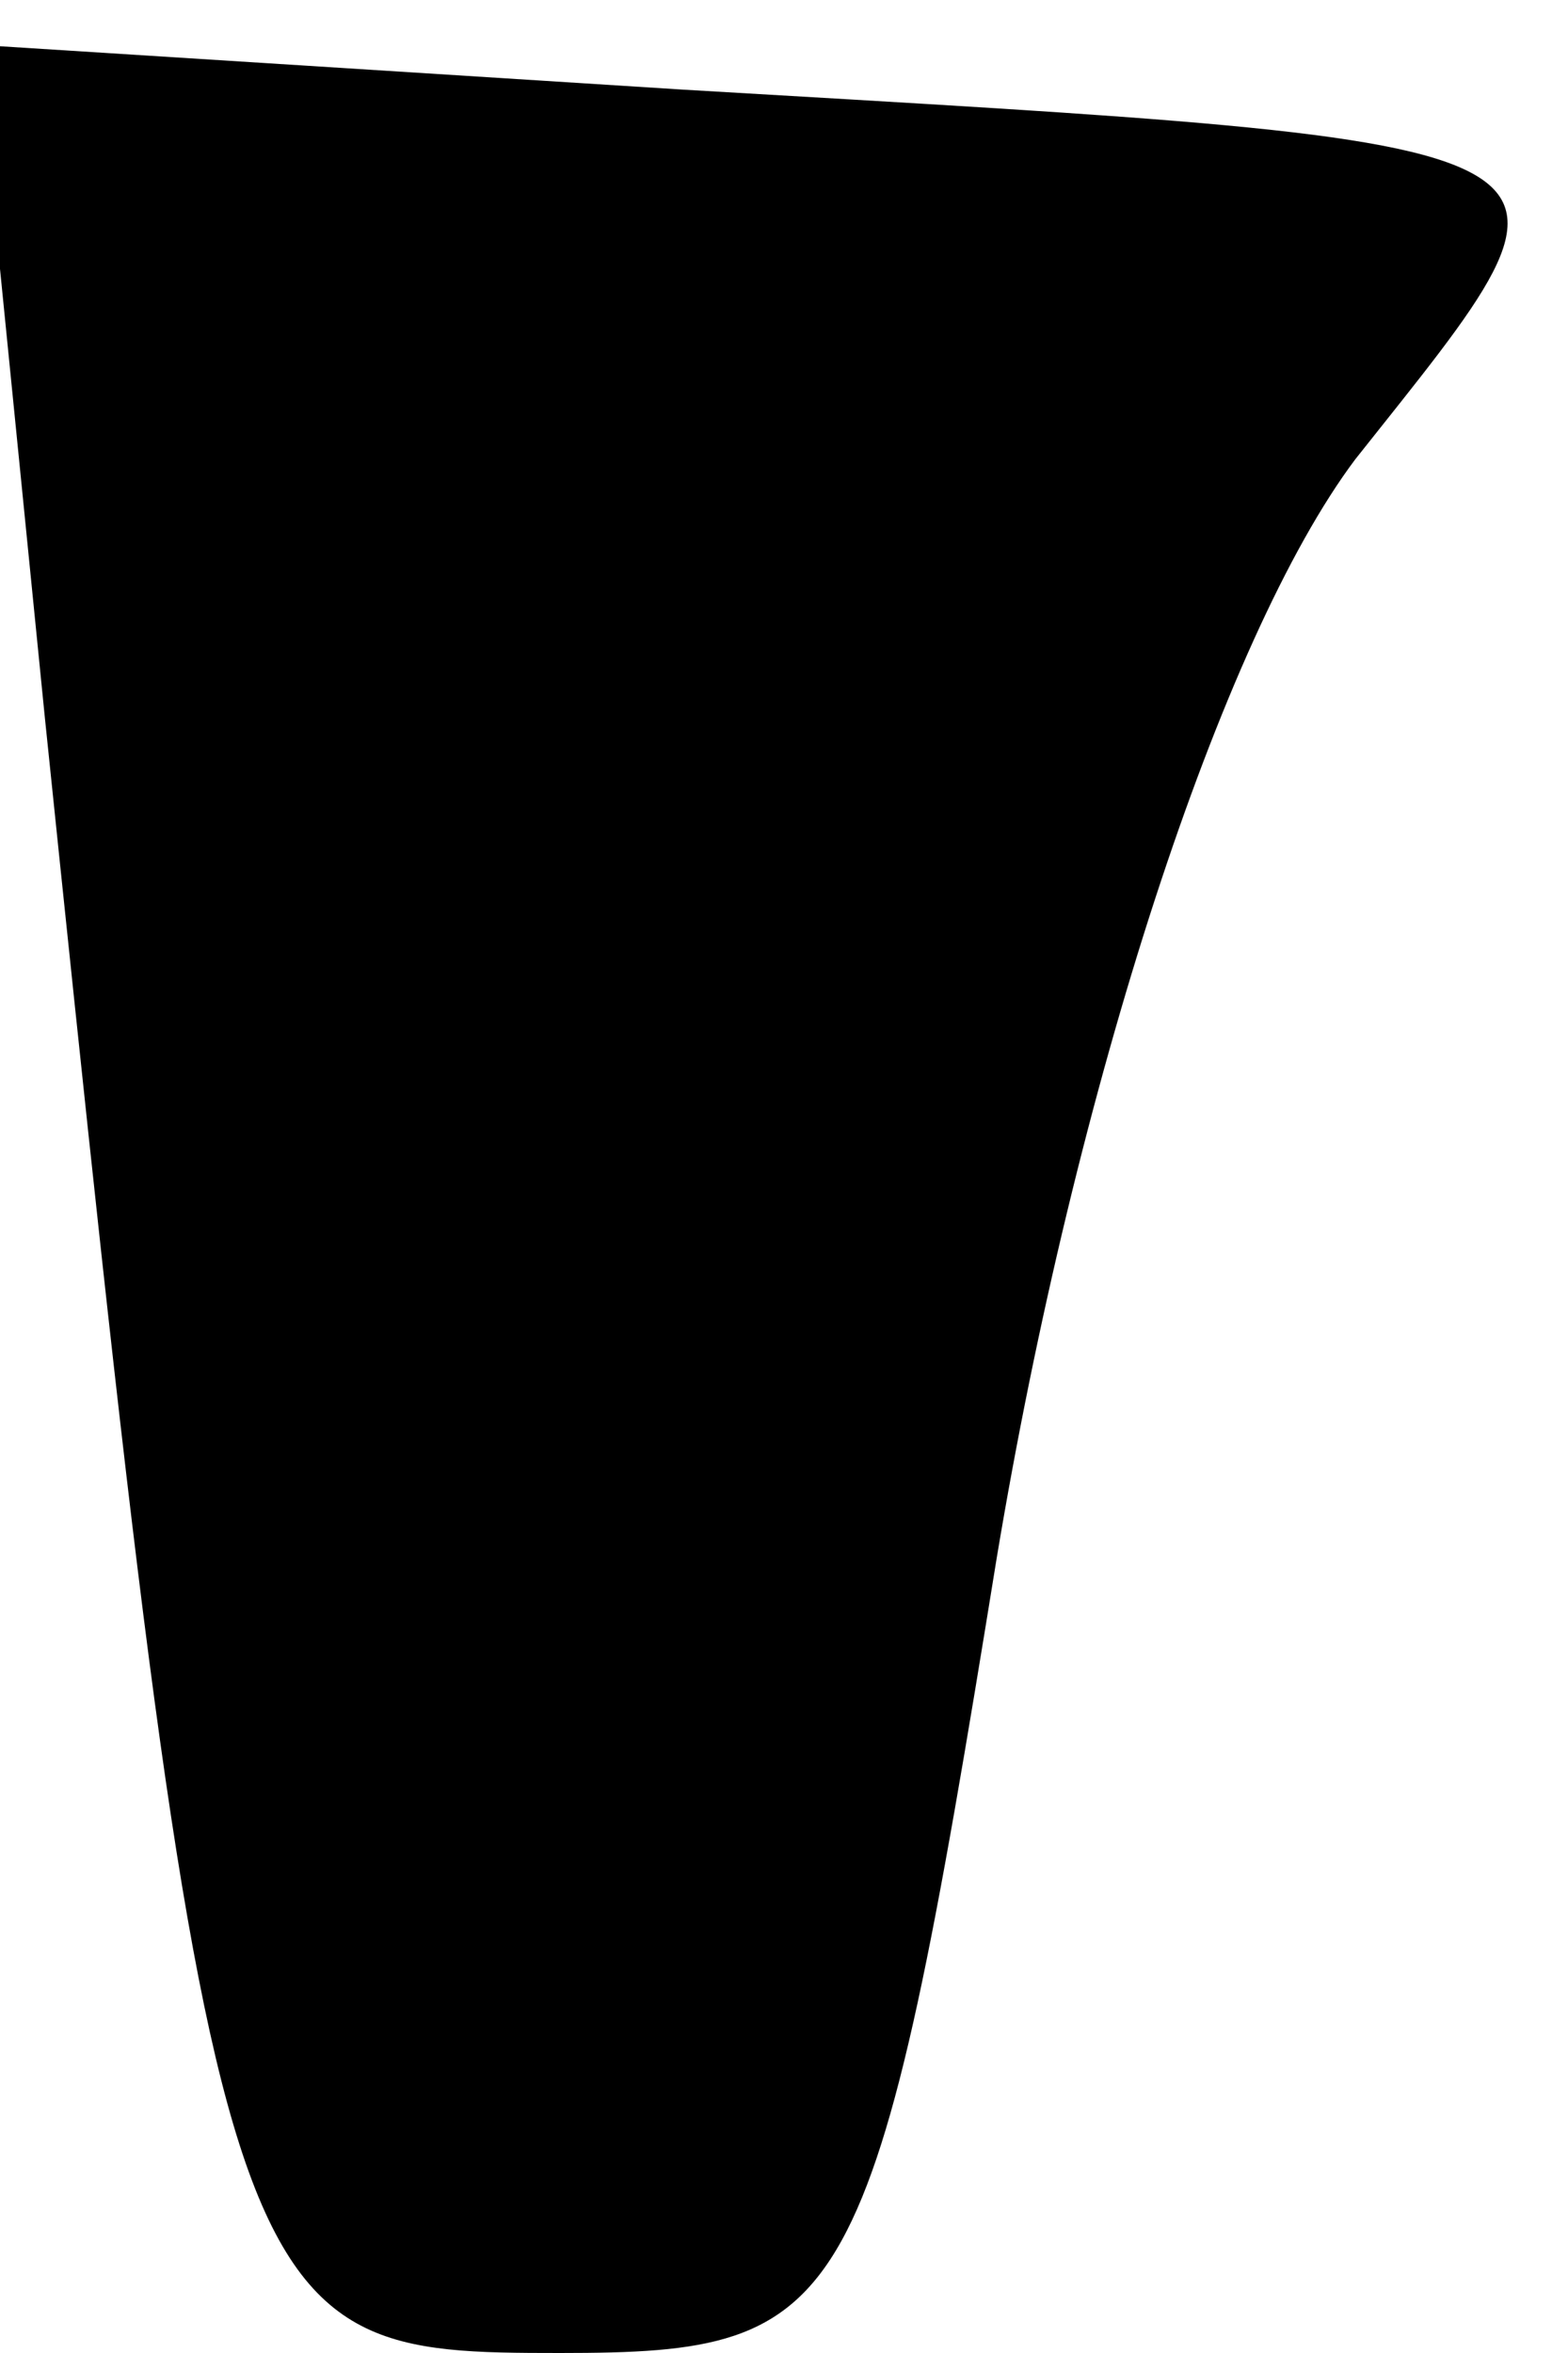 <?xml version="1.0" standalone="no"?>
<!DOCTYPE svg PUBLIC "-//W3C//DTD SVG 20010904//EN"
 "http://www.w3.org/TR/2001/REC-SVG-20010904/DTD/svg10.dtd">
<svg version="1.0" xmlns="http://www.w3.org/2000/svg"
 width="14pt" height="21pt" viewBox="0 0 14 21"
 preserveAspectRatio="xMidYMid meet">
<g transform="translate(0,21) scale(0.1,-0.1)"
fill="#000000" stroke="none">
<path fill="#000000" stroke="none" d="M4 146 c15 -145 16 -146 46 -146 26 0
28 3 39 71 7 42 20 82 32 98 23 29 25 28 -60 33 l-63 4 6 -60z"/>
</g>
</svg>
